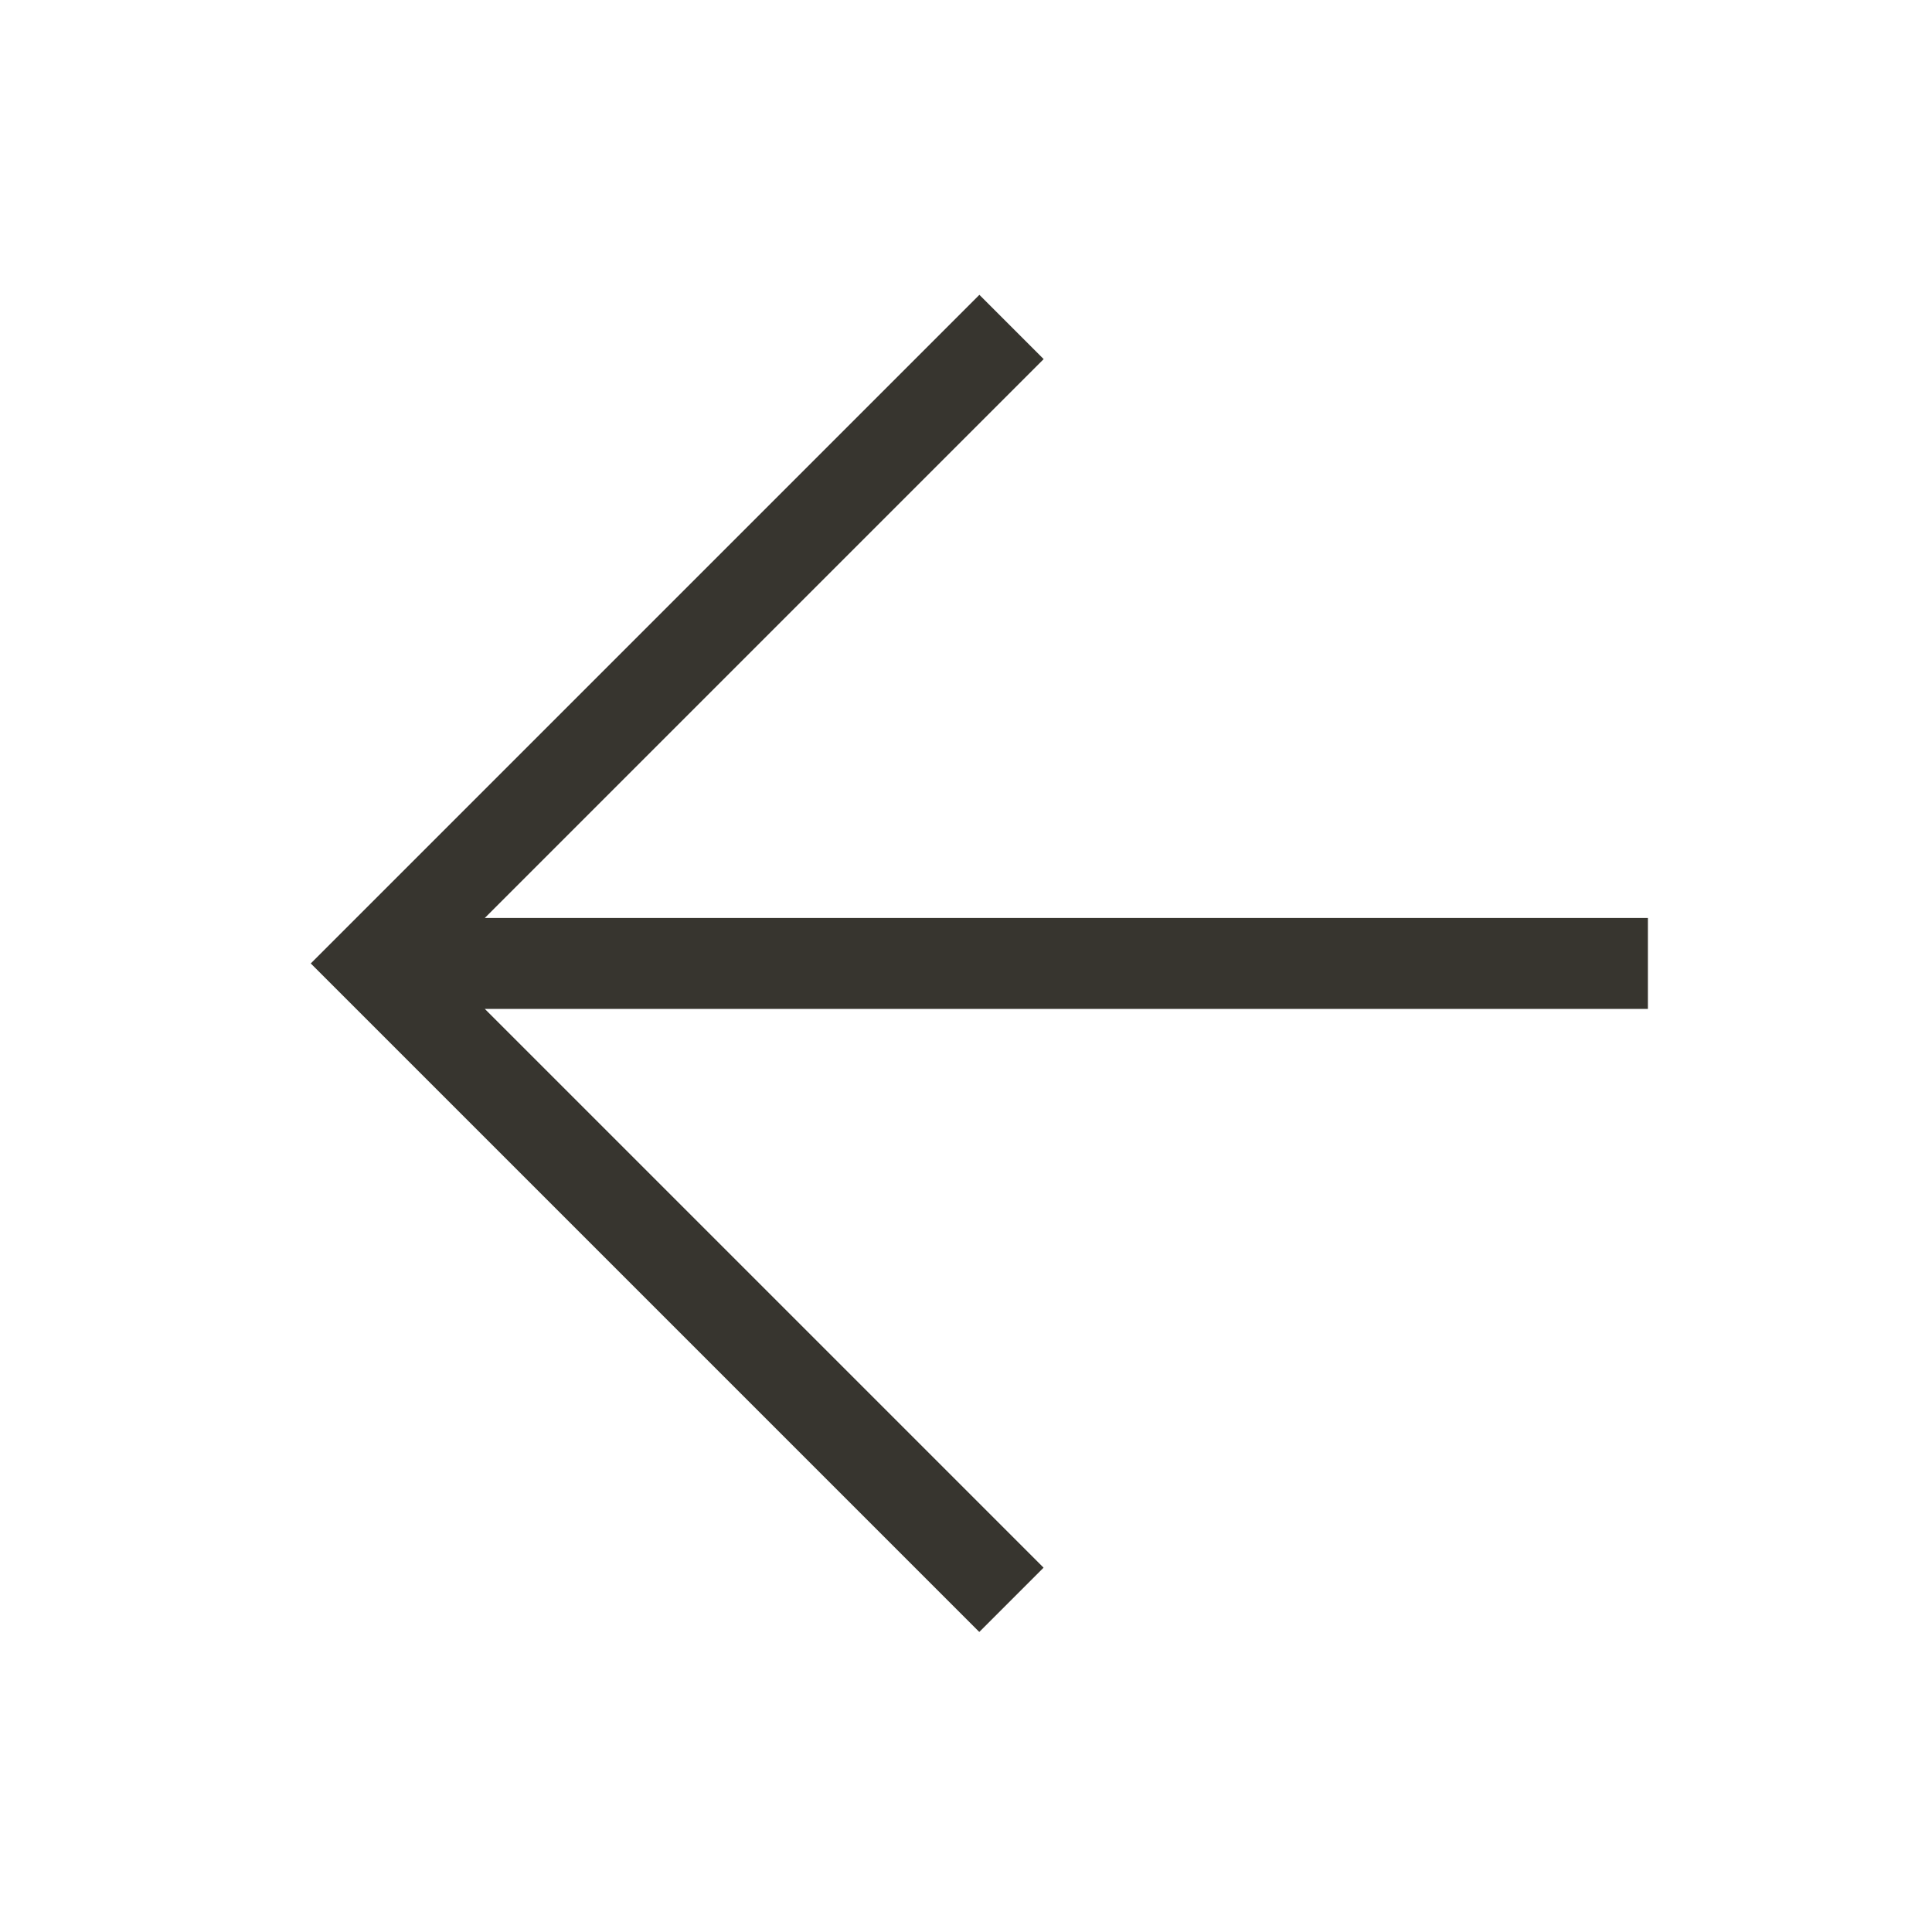 <!-- Generated by IcoMoon.io -->
<svg version="1.1" xmlns="http://www.w3.org/2000/svg" width="40" height="40" viewBox="0 0 40 40">
<title>th-arrow-left</title>
<path fill="#37352f" d="M34.118 20.888h-24.081l11.569 11.569-1.331 1.331-13.841-13.841 13.843-13.843 1.331 1.331-11.571 11.571h24.081v1.882z"></path>
</svg>
